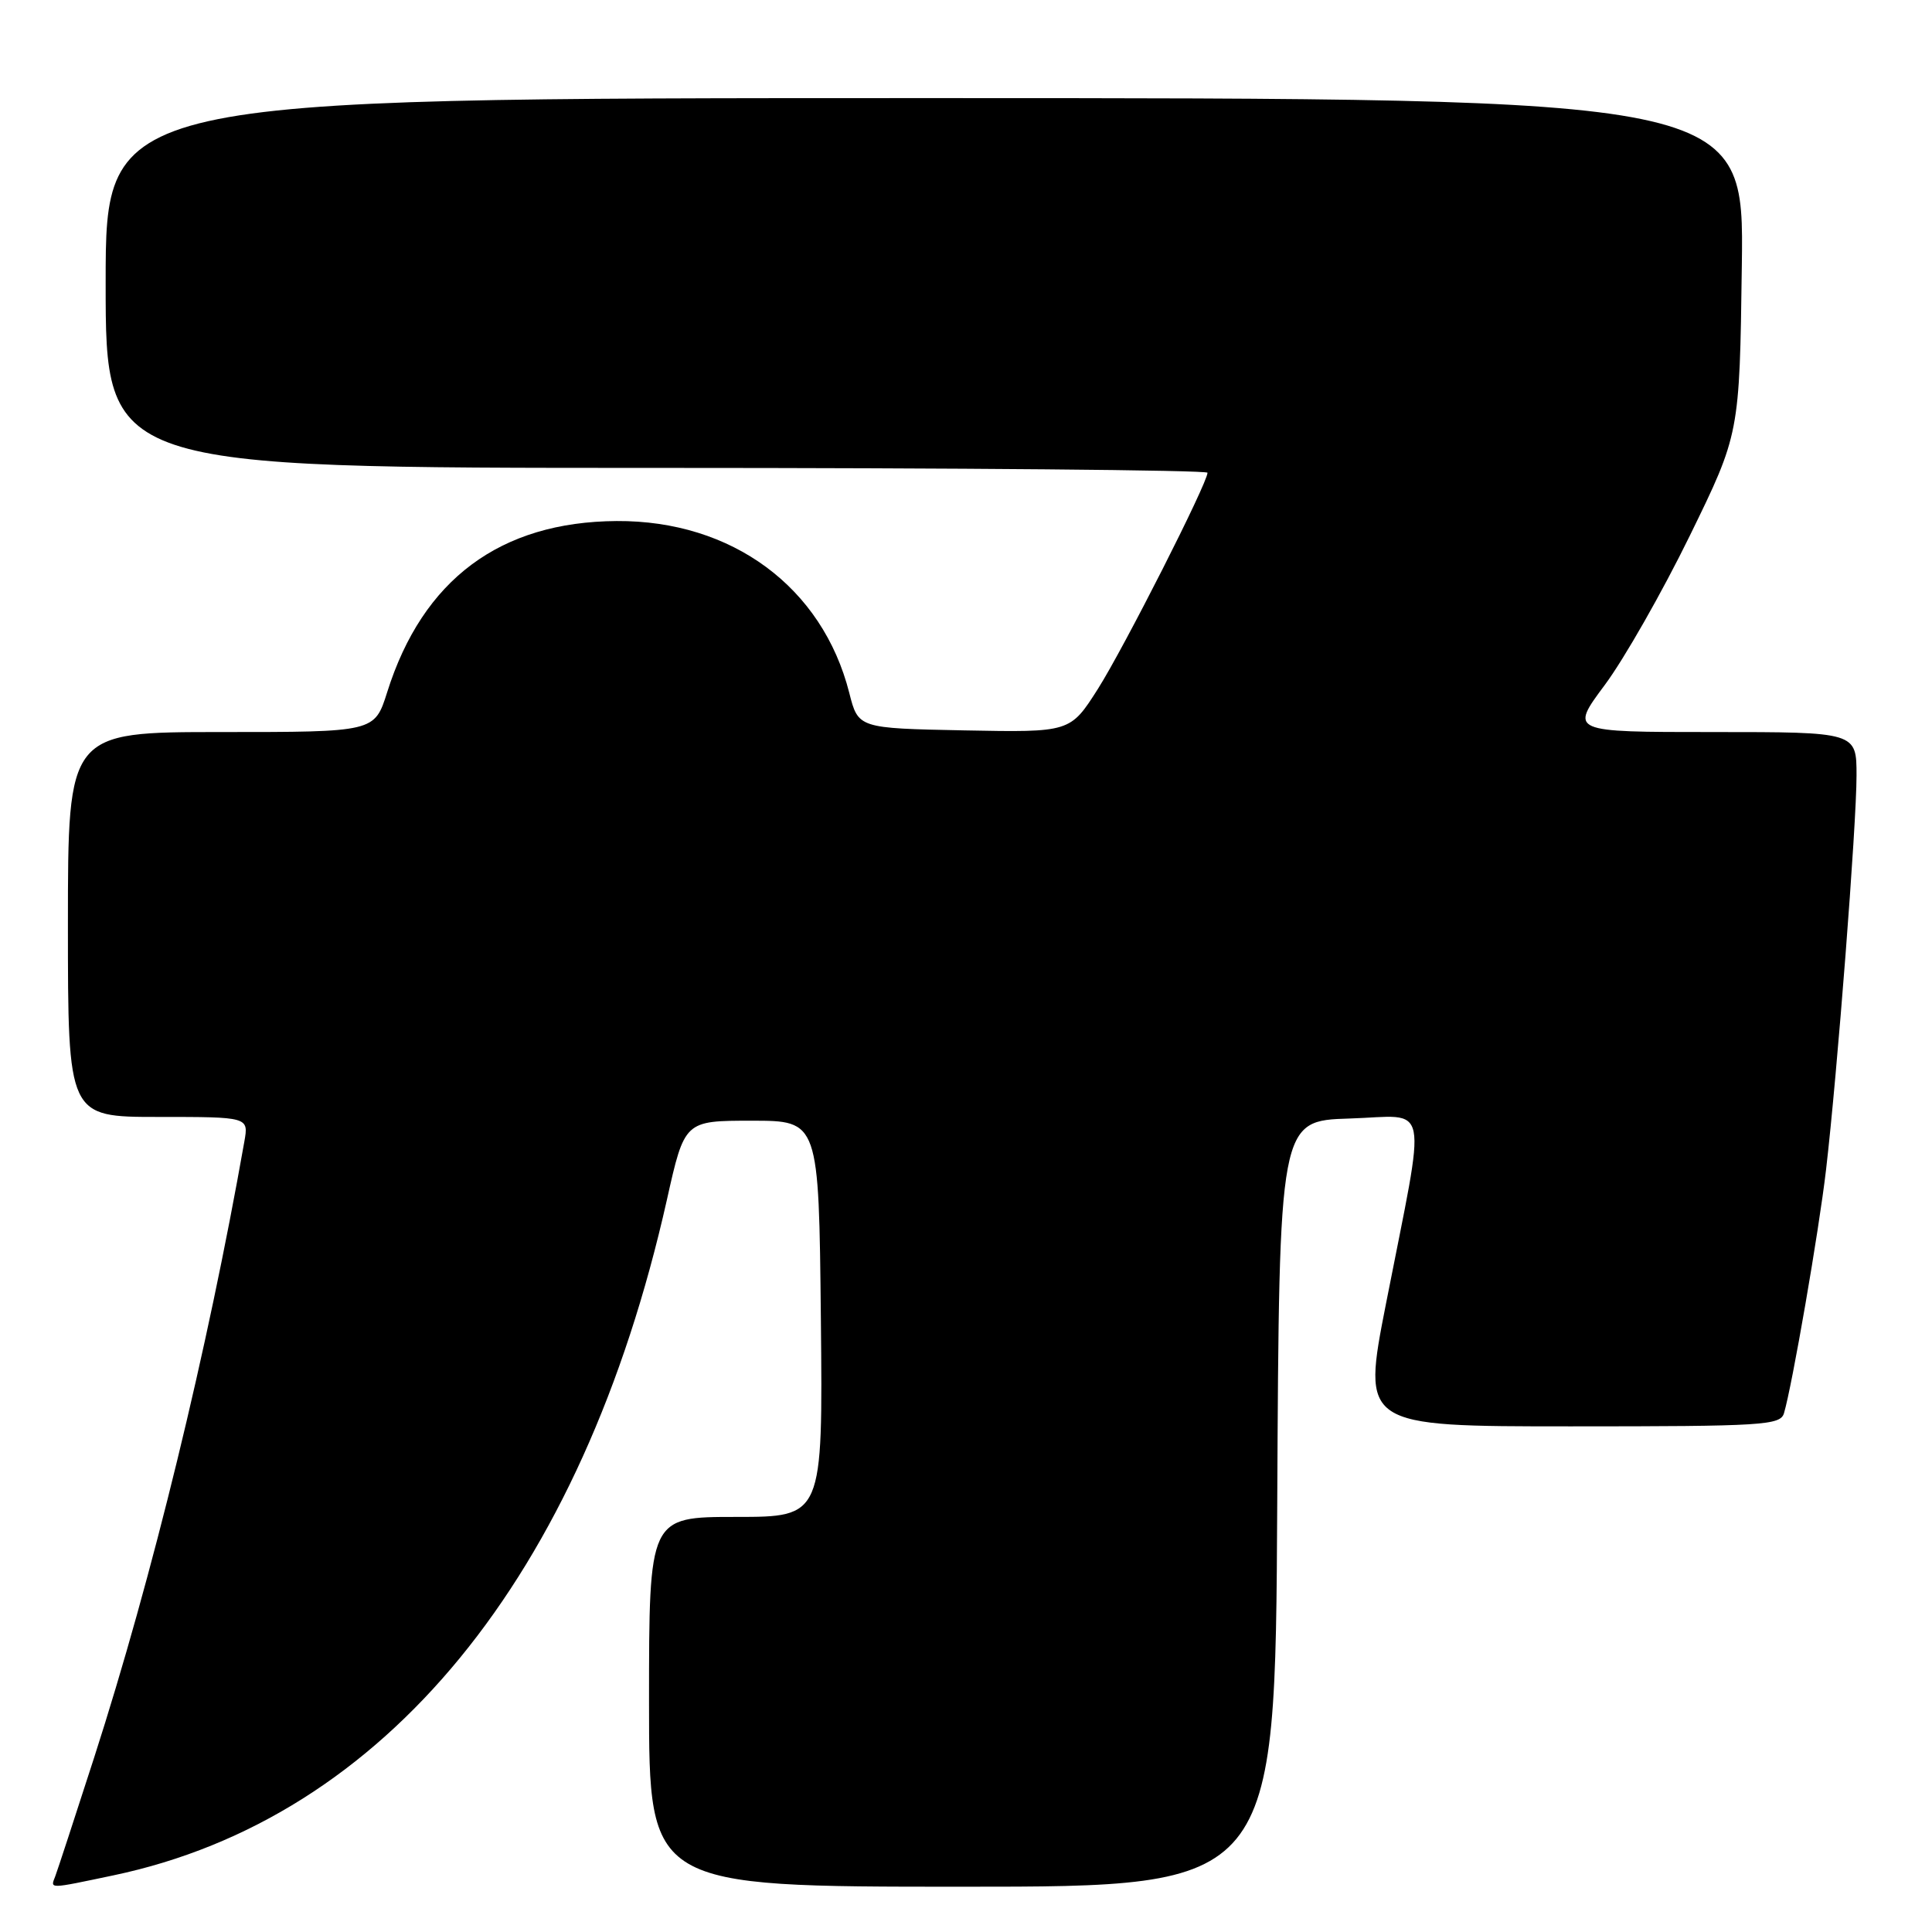 <?xml version="1.0" encoding="UTF-8" standalone="no"?>
<!DOCTYPE svg PUBLIC "-//W3C//DTD SVG 1.1//EN" "http://www.w3.org/Graphics/SVG/1.1/DTD/svg11.dtd" >
<svg xmlns="http://www.w3.org/2000/svg" xmlns:xlink="http://www.w3.org/1999/xlink" version="1.1" viewBox="0 0 256 256">
 <g >
 <path fill="currentColor"
d=" M 15.05 248.49 C 50.97 240.93 77.15 208.97 88.37 158.97 C 90.71 148.50 90.71 148.50 99.61 148.50 C 108.50 148.50 108.50 148.50 108.77 174.75 C 109.03 201.00 109.03 201.00 97.52 201.00 C 86.00 201.00 86.00 201.00 86.00 225.50 C 86.00 250.00 86.00 250.00 127.49 250.00 C 168.98 250.00 168.98 250.00 169.24 199.25 C 169.50 148.50 169.50 148.50 178.82 148.21 C 189.62 147.88 189.07 145.10 183.65 172.75 C 180.46 189.00 180.46 189.00 208.16 189.00 C 233.68 189.00 235.91 188.86 236.39 187.25 C 237.47 183.61 241.01 163.16 241.96 155.00 C 243.45 142.25 246.00 109.32 246.00 102.76 C 246.00 97.00 246.00 97.00 227.00 97.00 C 208.00 97.00 208.00 97.00 212.65 90.75 C 215.21 87.31 220.27 78.42 223.90 71.00 C 230.50 57.50 230.50 57.50 230.80 35.25 C 231.11 13.00 231.11 13.00 122.55 13.00 C 14.00 13.00 14.00 13.00 14.00 37.50 C 14.00 62.00 14.00 62.00 87.00 62.00 C 127.15 62.00 160.00 62.29 160.00 62.64 C 160.00 64.01 148.94 85.82 145.48 91.28 C 141.81 97.05 141.81 97.05 127.77 96.78 C 113.72 96.50 113.72 96.50 112.53 91.80 C 108.97 77.80 97.00 68.95 81.71 69.04 C 66.27 69.14 56.00 76.79 51.30 91.73 C 49.63 97.00 49.63 97.00 29.32 97.00 C 9.00 97.00 9.00 97.00 9.00 122.50 C 9.00 148.00 9.00 148.00 20.97 148.00 C 32.95 148.00 32.95 148.00 32.38 151.25 C 27.48 179.02 20.18 208.96 12.48 232.87 C 9.93 240.77 7.61 247.86 7.32 248.62 C 6.66 250.32 6.34 250.32 15.05 248.49 Z "/>
</g>
</svg>